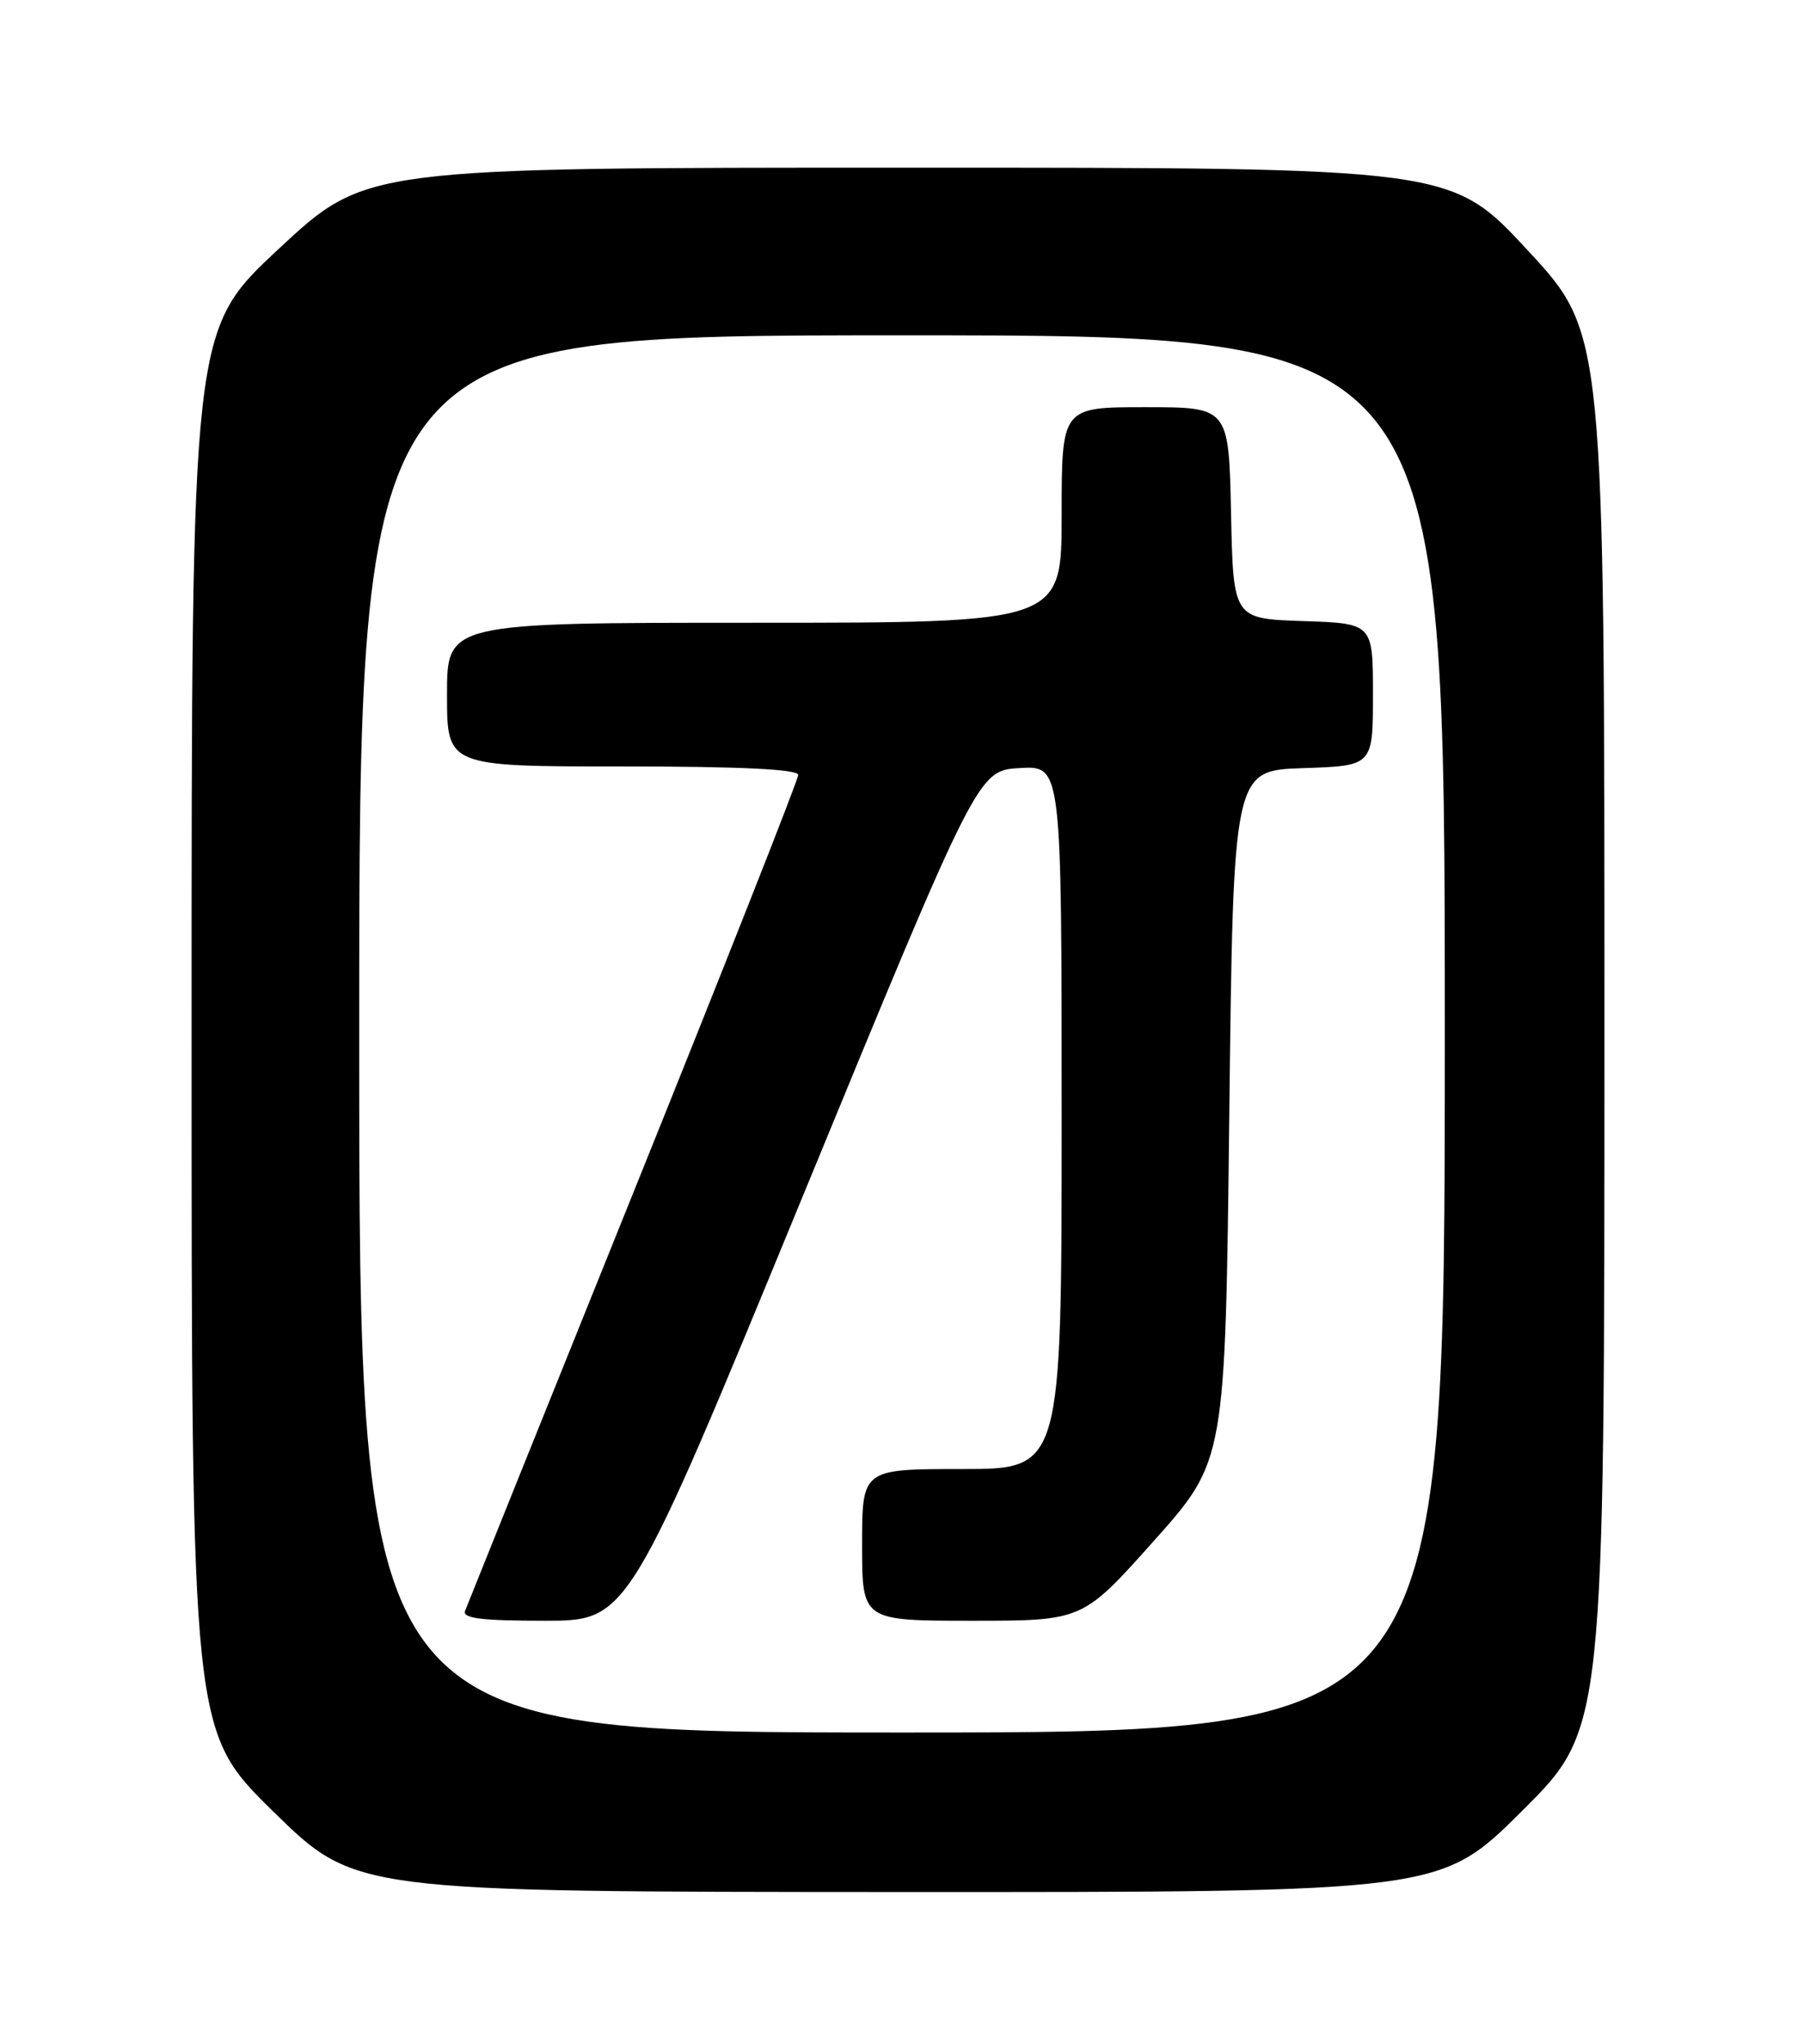 <?xml version="1.0" encoding="UTF-8" standalone="no"?>
<!DOCTYPE svg PUBLIC "-//W3C//DTD SVG 1.1//EN" "http://www.w3.org/Graphics/SVG/1.1/DTD/svg11.dtd" >
<svg xmlns="http://www.w3.org/2000/svg" xmlns:xlink="http://www.w3.org/1999/xlink" version="1.1" viewBox="0 0 226 256">
 <g >
 <path fill="currentColor"
d=" M 190.73 226.77 C 201.00 216.54 201.00 216.54 201.00 129.13 C 201.00 41.73 201.00 41.73 191.40 31.37 C 181.80 21.00 181.80 21.00 113.82 21.00 C 45.83 21.00 45.83 21.00 34.92 31.17 C 24.00 41.34 24.00 41.34 24.00 129.10 C 24.00 216.86 24.00 216.86 34.25 226.91 C 44.50 236.95 44.50 236.95 112.48 236.98 C 180.47 237.00 180.47 237.00 190.73 226.77 Z  M 45.00 129.50 C 45.00 42.00 45.00 42.00 113.00 42.00 C 181.00 42.00 181.00 42.00 181.00 129.50 C 181.00 217.00 181.00 217.00 113.00 217.00 C 45.00 217.00 45.00 217.00 45.00 129.50 Z  M 100.60 149.75 C 122.51 96.50 122.51 96.50 127.76 96.20 C 133.00 95.90 133.00 95.90 133.00 139.95 C 133.00 184.00 133.00 184.00 120.50 184.00 C 108.00 184.00 108.00 184.00 108.00 193.50 C 108.00 203.00 108.00 203.00 121.81 203.00 C 135.63 203.00 135.63 203.00 144.56 192.99 C 153.50 182.97 153.50 182.97 154.00 139.74 C 154.50 96.50 154.50 96.50 163.25 96.21 C 172.00 95.92 172.00 95.92 172.00 87.00 C 172.00 78.08 172.00 78.08 163.25 77.79 C 154.50 77.50 154.50 77.50 154.22 64.25 C 153.94 51.00 153.94 51.00 143.47 51.00 C 133.00 51.00 133.00 51.00 133.00 64.50 C 133.00 78.00 133.00 78.00 94.50 78.00 C 56.00 78.00 56.00 78.00 56.00 87.00 C 56.00 96.00 56.00 96.00 78.00 96.00 C 92.79 96.00 100.00 96.35 100.00 97.06 C 100.00 97.64 90.72 121.15 79.37 149.31 C 68.03 177.46 58.53 201.06 58.27 201.75 C 57.90 202.70 60.29 203.00 68.24 203.00 C 78.69 203.00 78.69 203.00 100.60 149.75 Z "/>
</g>
</svg>